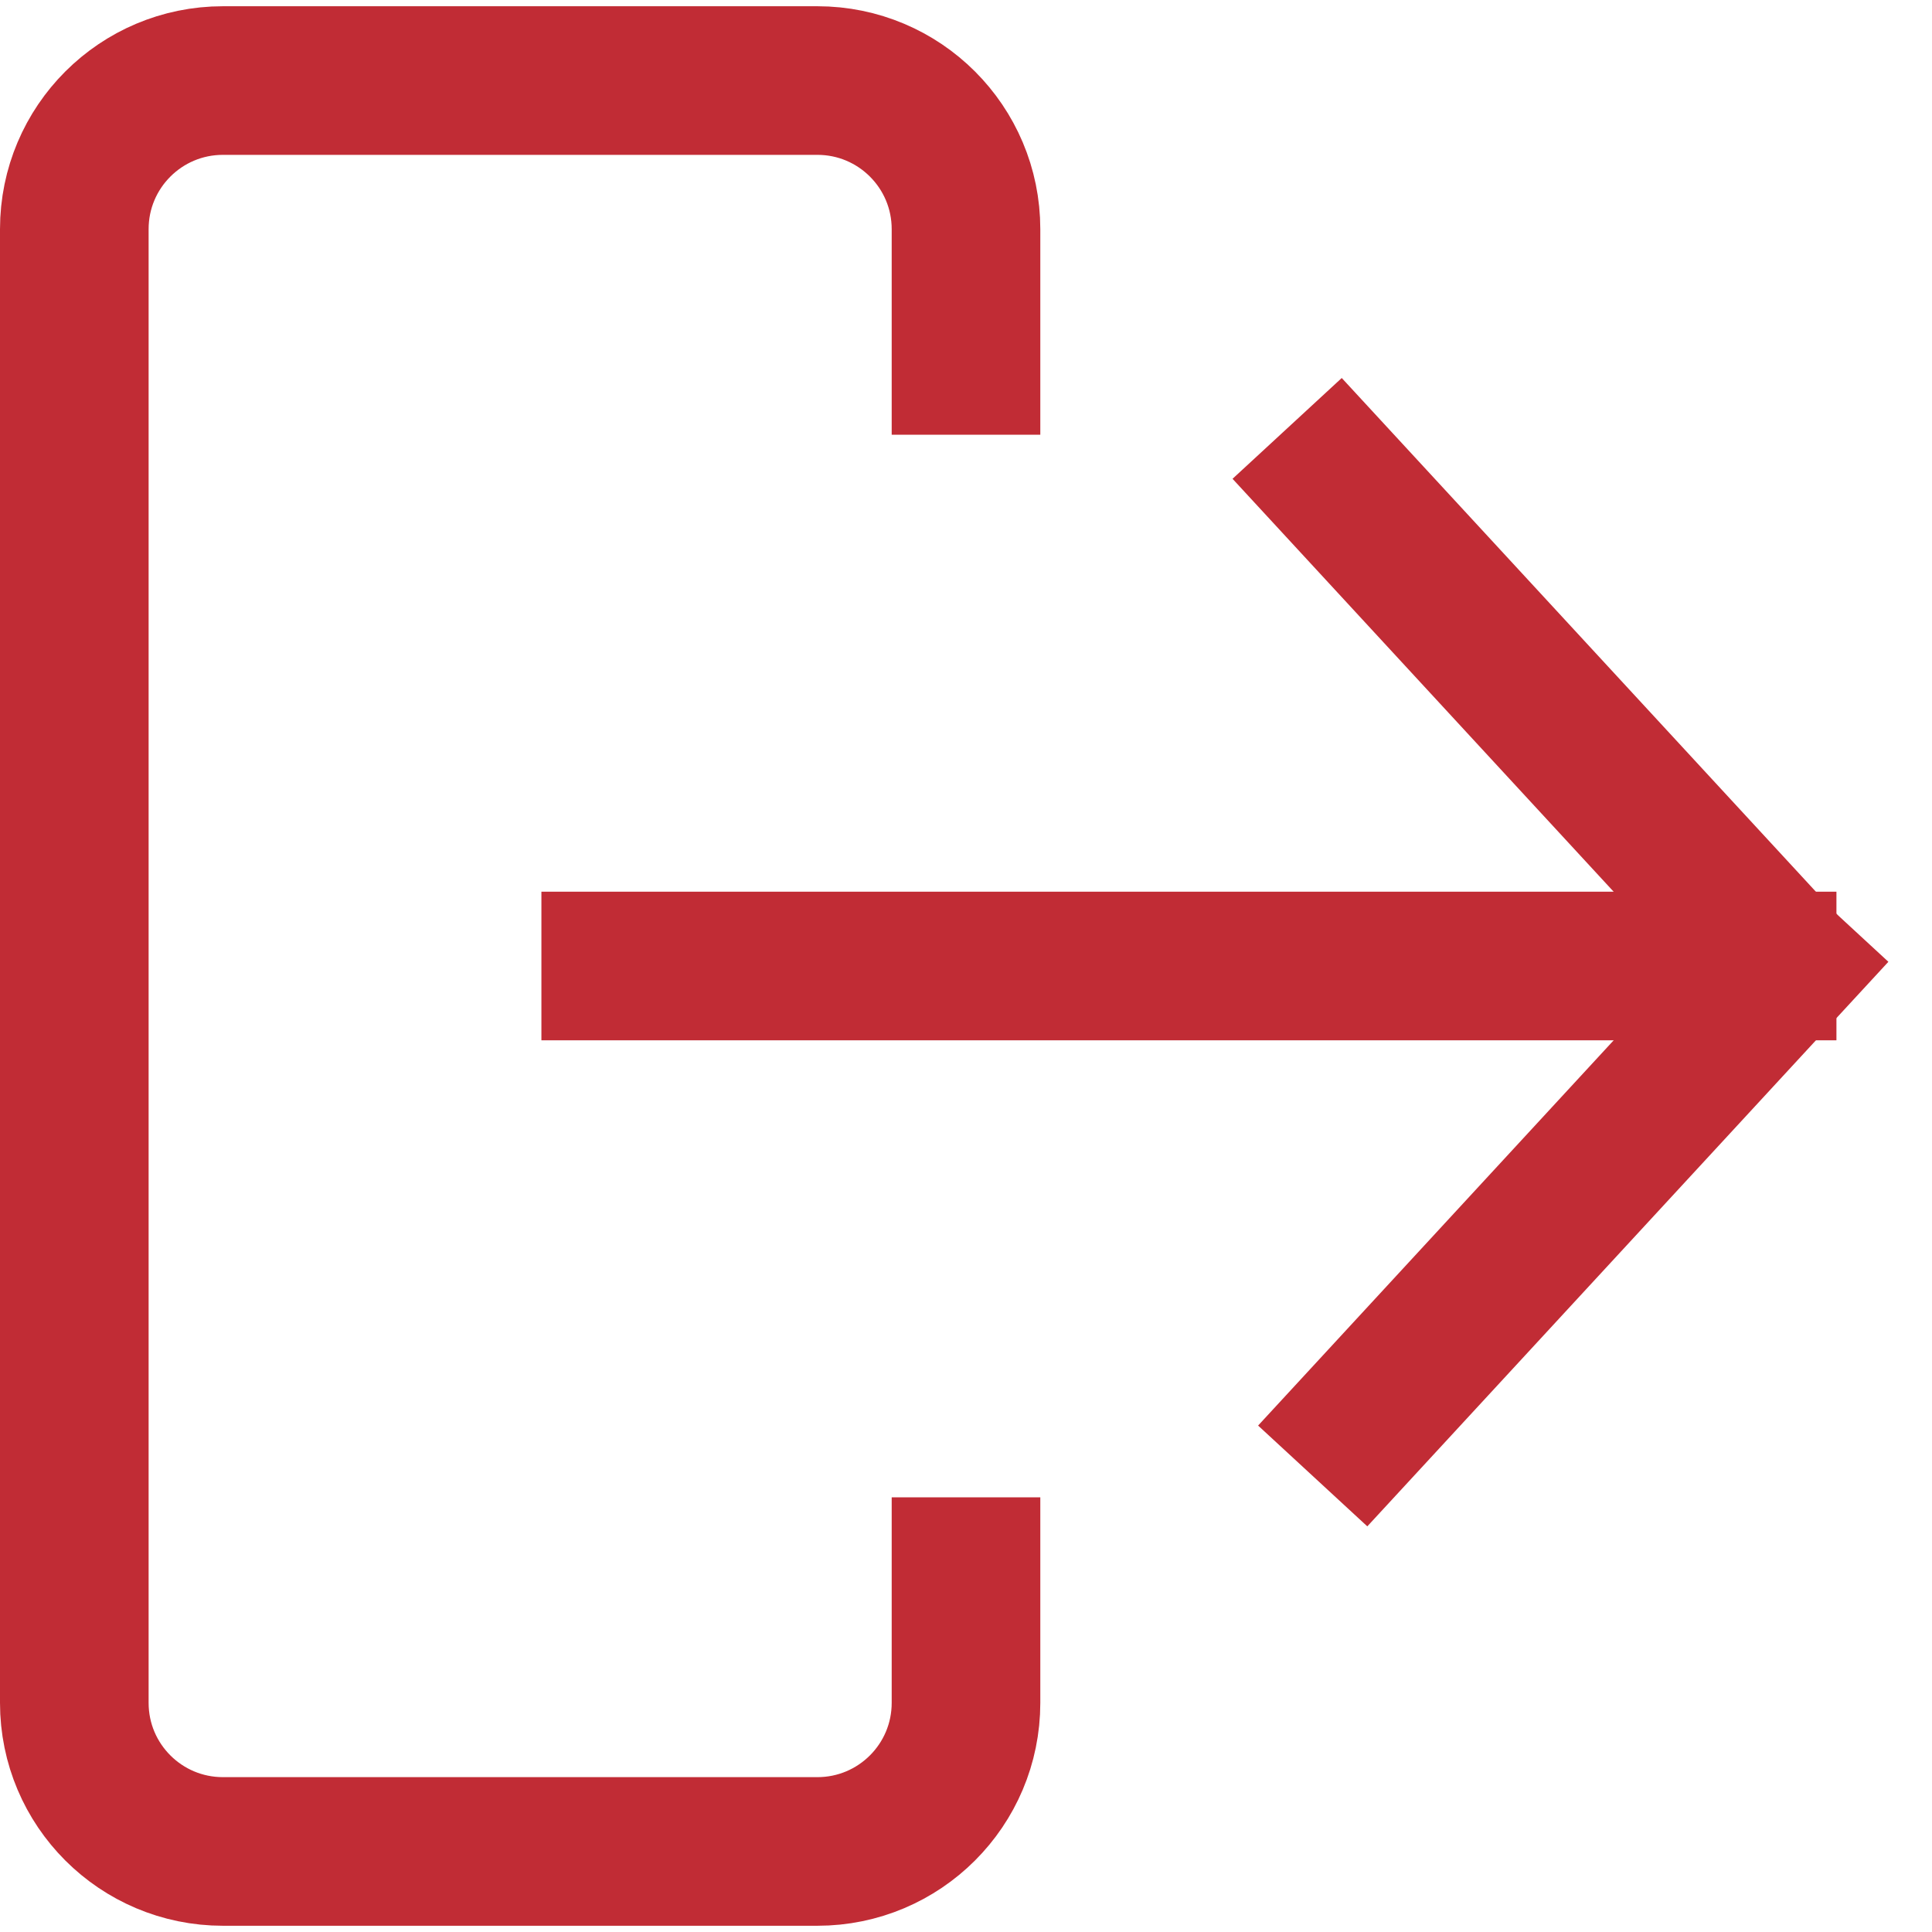 <?xml version="1.0" encoding="UTF-8"?>
<svg width="13px" height="13px" viewBox="0 0 13 13" version="1.1" xmlns="http://www.w3.org/2000/svg" xmlns:xlink="http://www.w3.org/1999/xlink">
    <title>menu-logout</title>
    <g id="DUIR-1669---SETTINGS" stroke="none" stroke-width="1" fill="none" fill-rule="evenodd">
        <g id="menu-logout" stroke="#C12C35">
            <path d="M0.5,2.925 L0.5,1.542 C0.5,0.989 0.948,0.542 1.5,0.542 L5.5,0.542 C6.052,0.542 6.5,0.989 6.5,1.542 L6.5,11.458 C6.5,12.011 6.052,12.458 5.5,12.458 L1.5,12.458 C0.948,12.458 0.5,12.011 0.5,11.458 L0.5,10.075" id="Rectangle" transform="translate(3.5, 6.5) rotate(180) translate(-3.5, -6.5) "></path>
            <line x1="4.143" y1="6.5" x2="11.857" y2="6.5" id="Line-2" stroke-linecap="square"></line>
            <line x1="9" y1="3.25" x2="11.828" y2="6.314" id="Line-2" stroke-linecap="square"></line>
            <line x1="9.172" y1="6.5" x2="12" y2="9.564" id="Line-2" stroke-linecap="square" transform="translate(10.586, 8.032) scale(-1, 1) translate(-10.586, -8.032) "></line>
        </g>
    </g>
</svg>